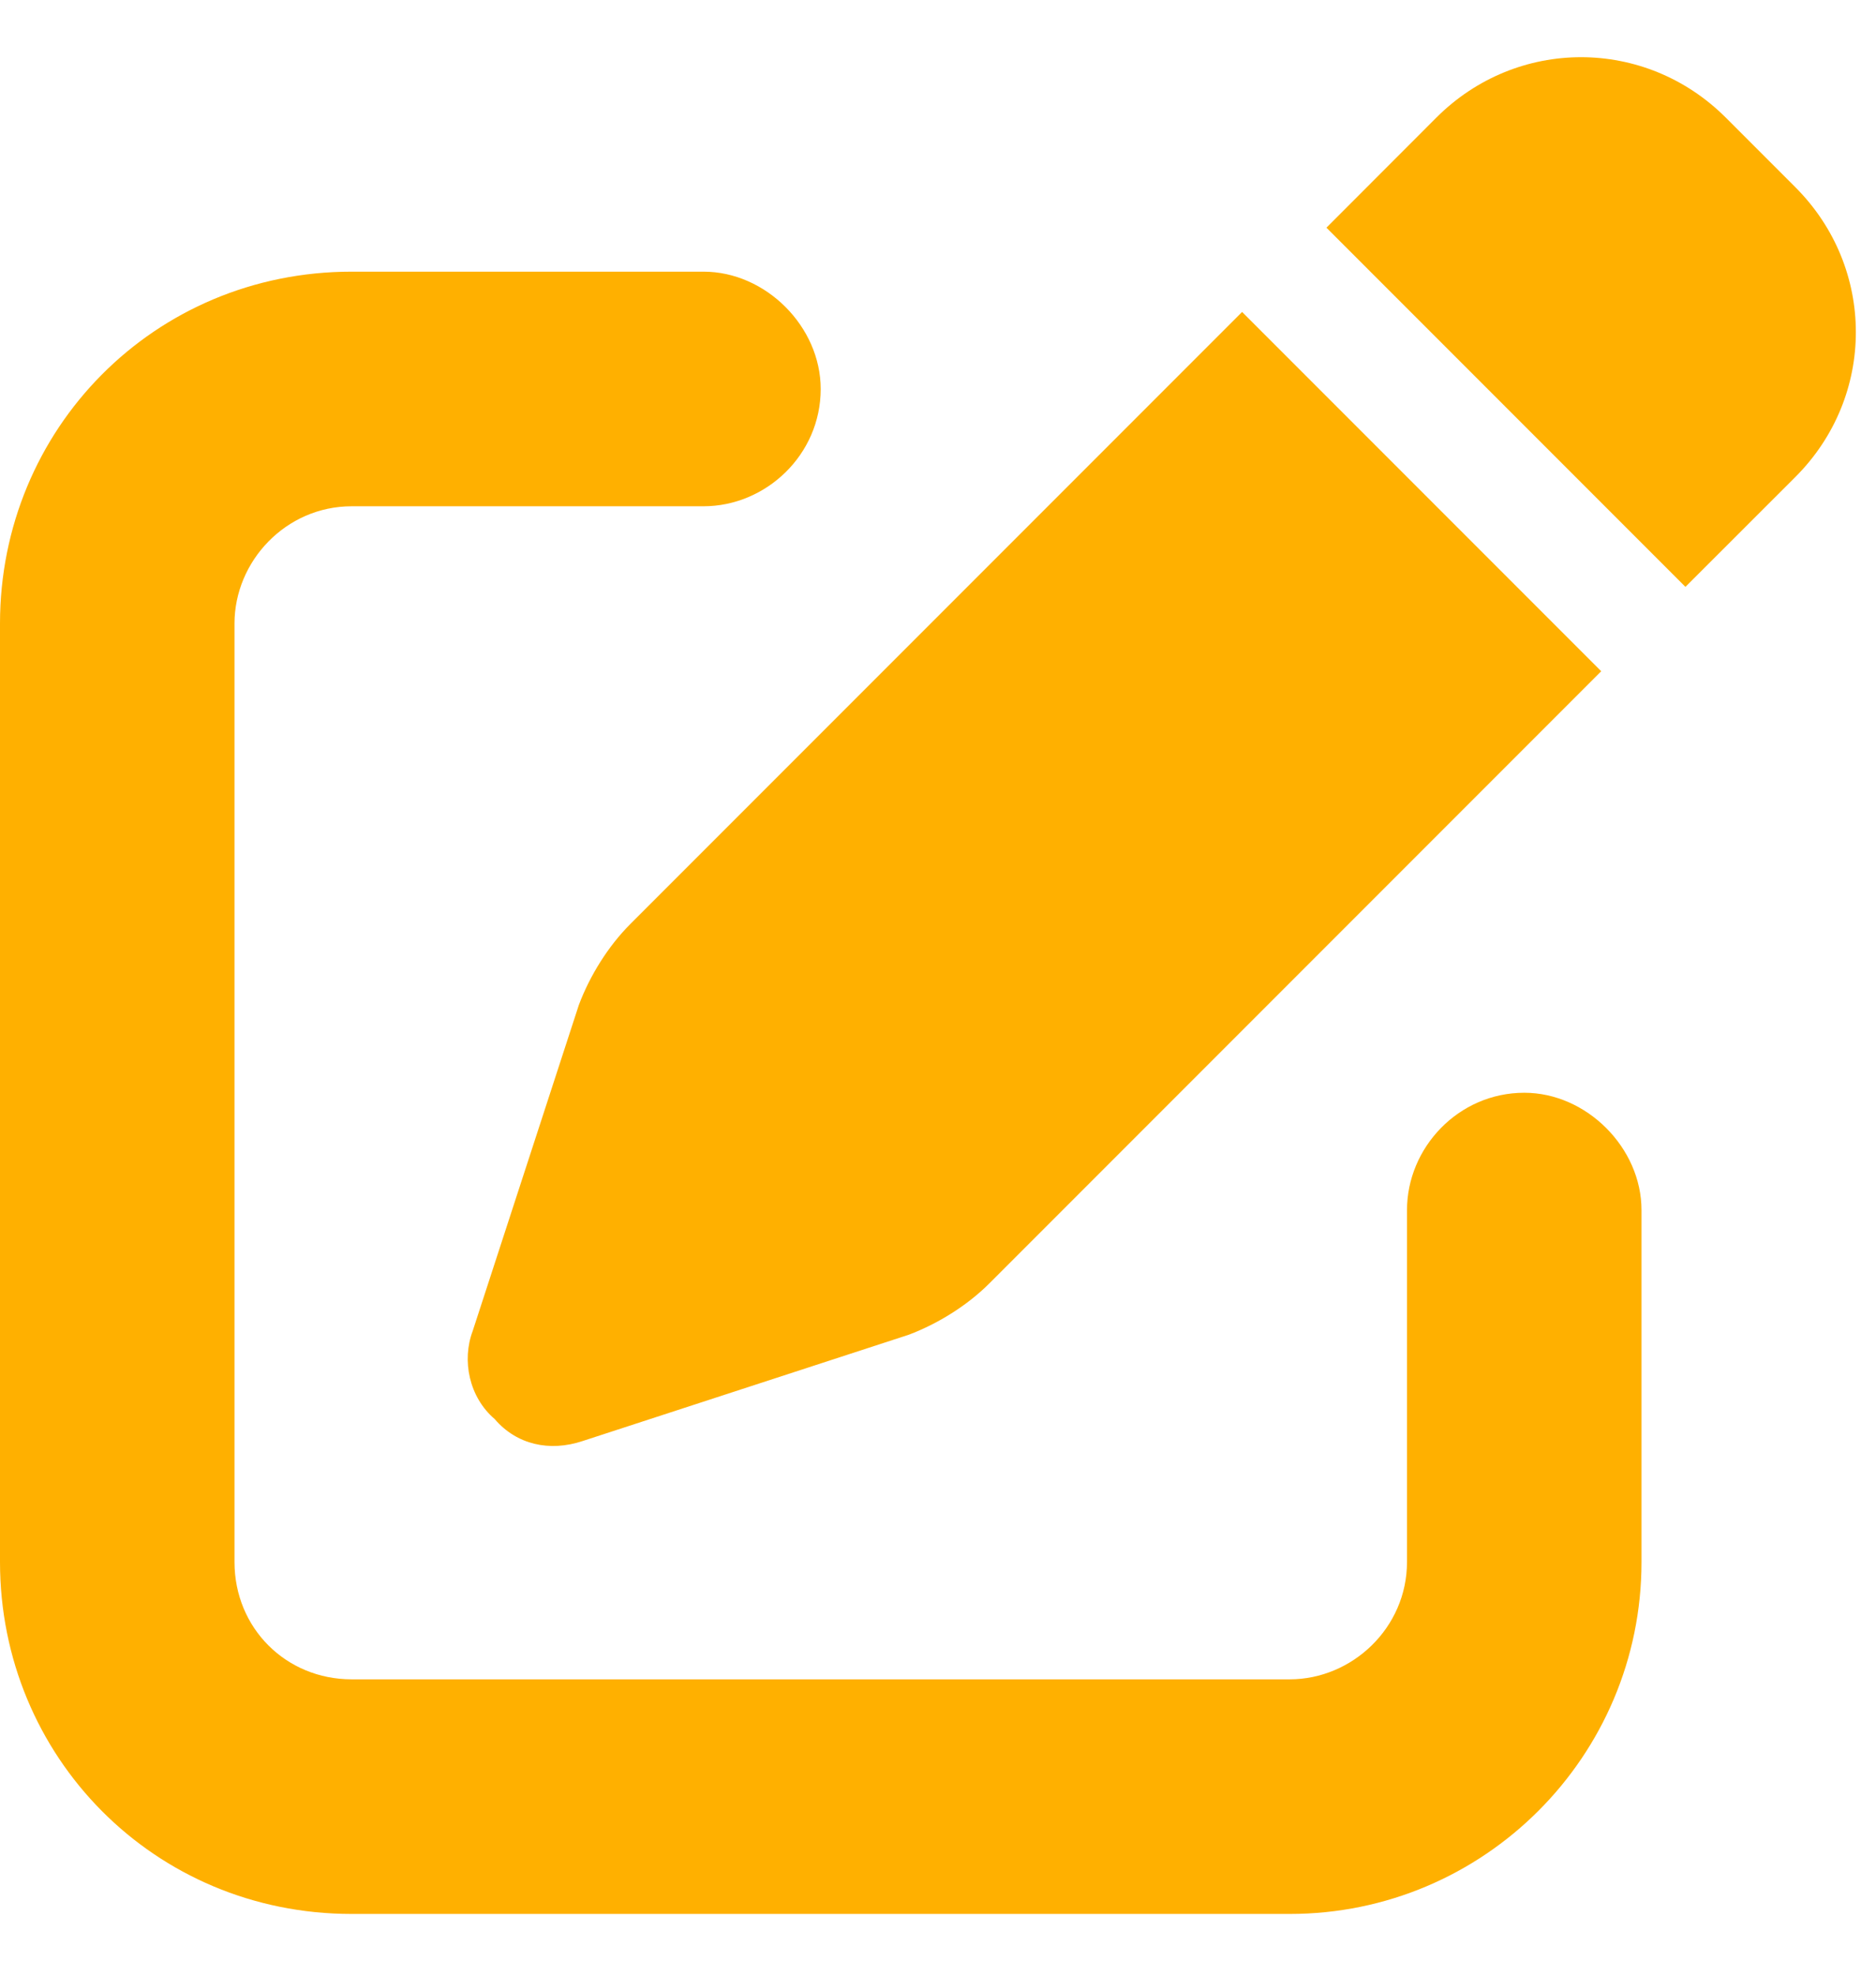 <svg width="19" height="20" viewBox="0 0 19 20" fill="none" xmlns="http://www.w3.org/2000/svg">
<path d="M18.184 1.896C19 2.713 19 4.012 18.184 4.828L17.07 5.941L13.434 2.305L14.547 1.191C15.363 0.375 16.662 0.375 17.479 1.191L18.184 1.896ZM6.383 9.355L12.58 3.158L16.217 6.795L10.02 12.992C9.797 13.215 9.5 13.4 9.203 13.512L5.9 14.588C5.566 14.699 5.232 14.625 5.01 14.365C4.75 14.143 4.676 13.771 4.787 13.475L5.863 10.172C5.975 9.875 6.16 9.578 6.383 9.355ZM7.125 2.75C7.756 2.75 8.312 3.307 8.312 3.938C8.312 4.605 7.756 5.125 7.125 5.125H3.562C2.895 5.125 2.375 5.682 2.375 6.312V15.812C2.375 16.48 2.895 17 3.562 17H13.062C13.693 17 14.25 16.48 14.25 15.812V12.25C14.25 11.619 14.77 11.062 15.438 11.062C16.068 11.062 16.625 11.619 16.625 12.25V15.812C16.625 17.779 15.029 19.375 13.062 19.375H3.562C1.559 19.375 0 17.779 0 15.812V6.312C0 4.346 1.559 2.75 3.562 2.75H7.125Z" fill="#FFB000"/>
</svg>
